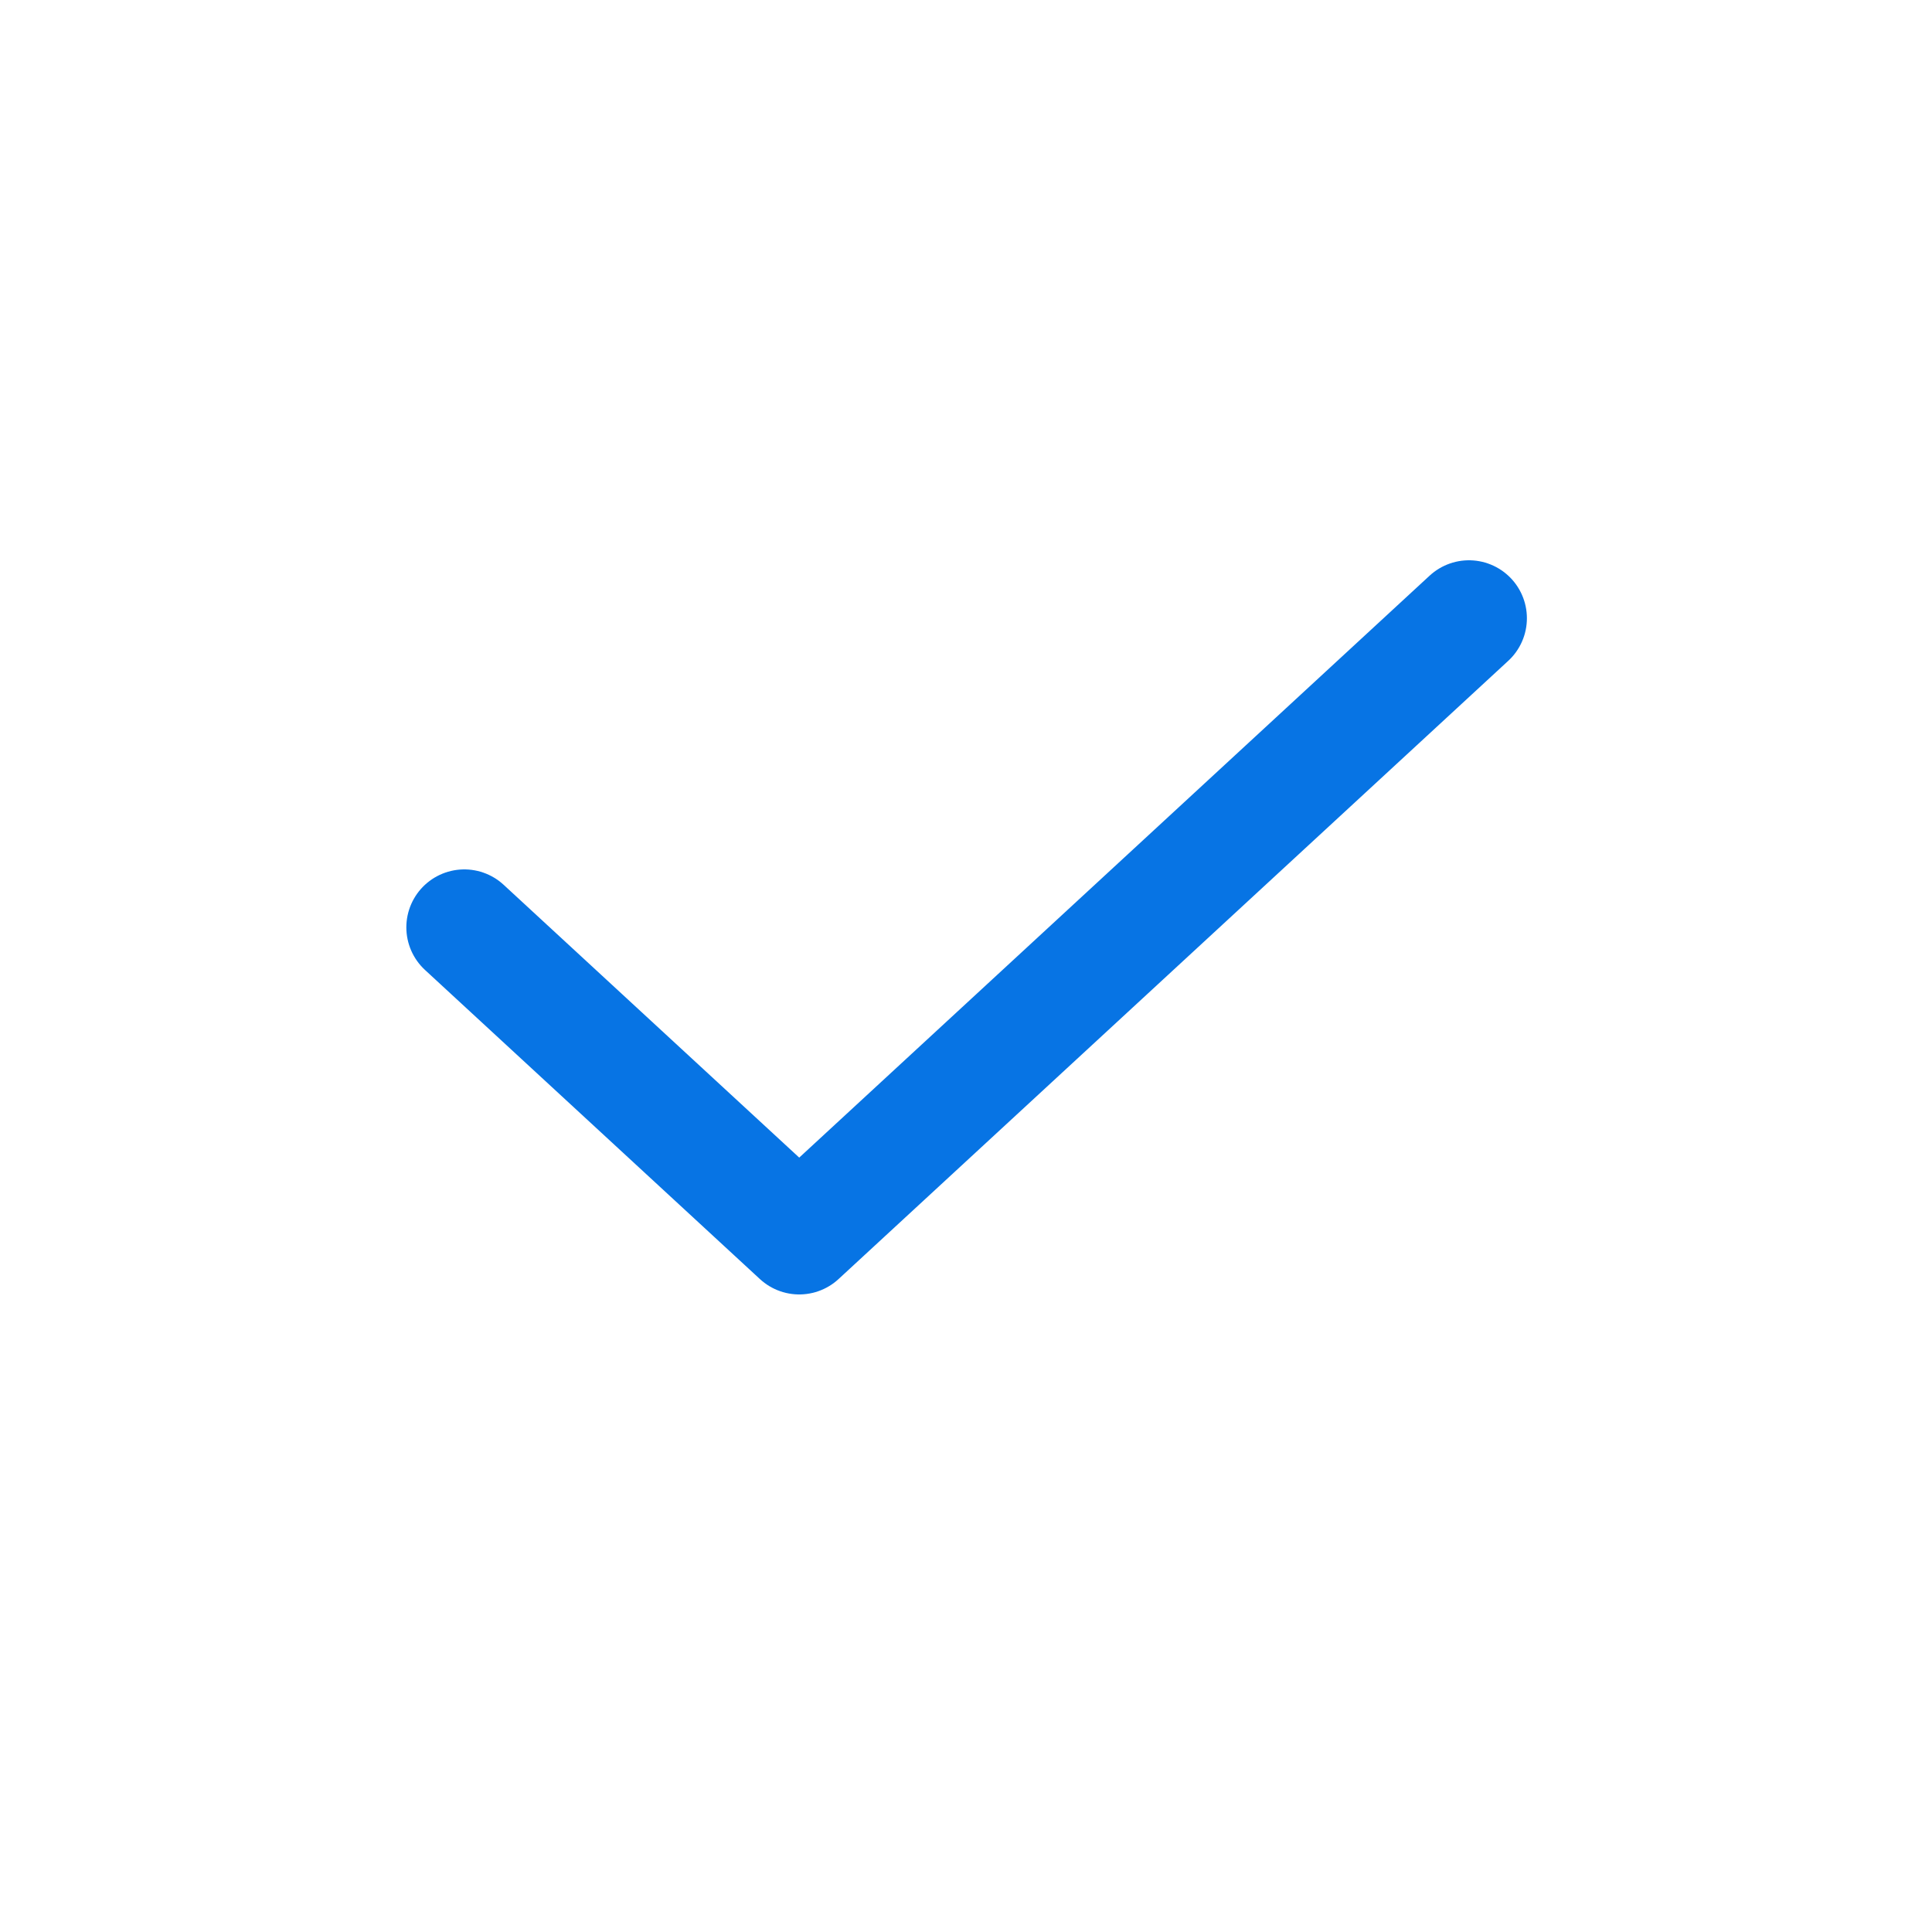 <svg width="25" height="25" viewBox="0 0 25 25" fill="none" xmlns="http://www.w3.org/2000/svg">
<path d="M6.008 12L10.342 16L19.008 8" stroke="#0774E4" stroke-width="1.5" stroke-linecap="round" stroke-linejoin="round"/>
</svg>

